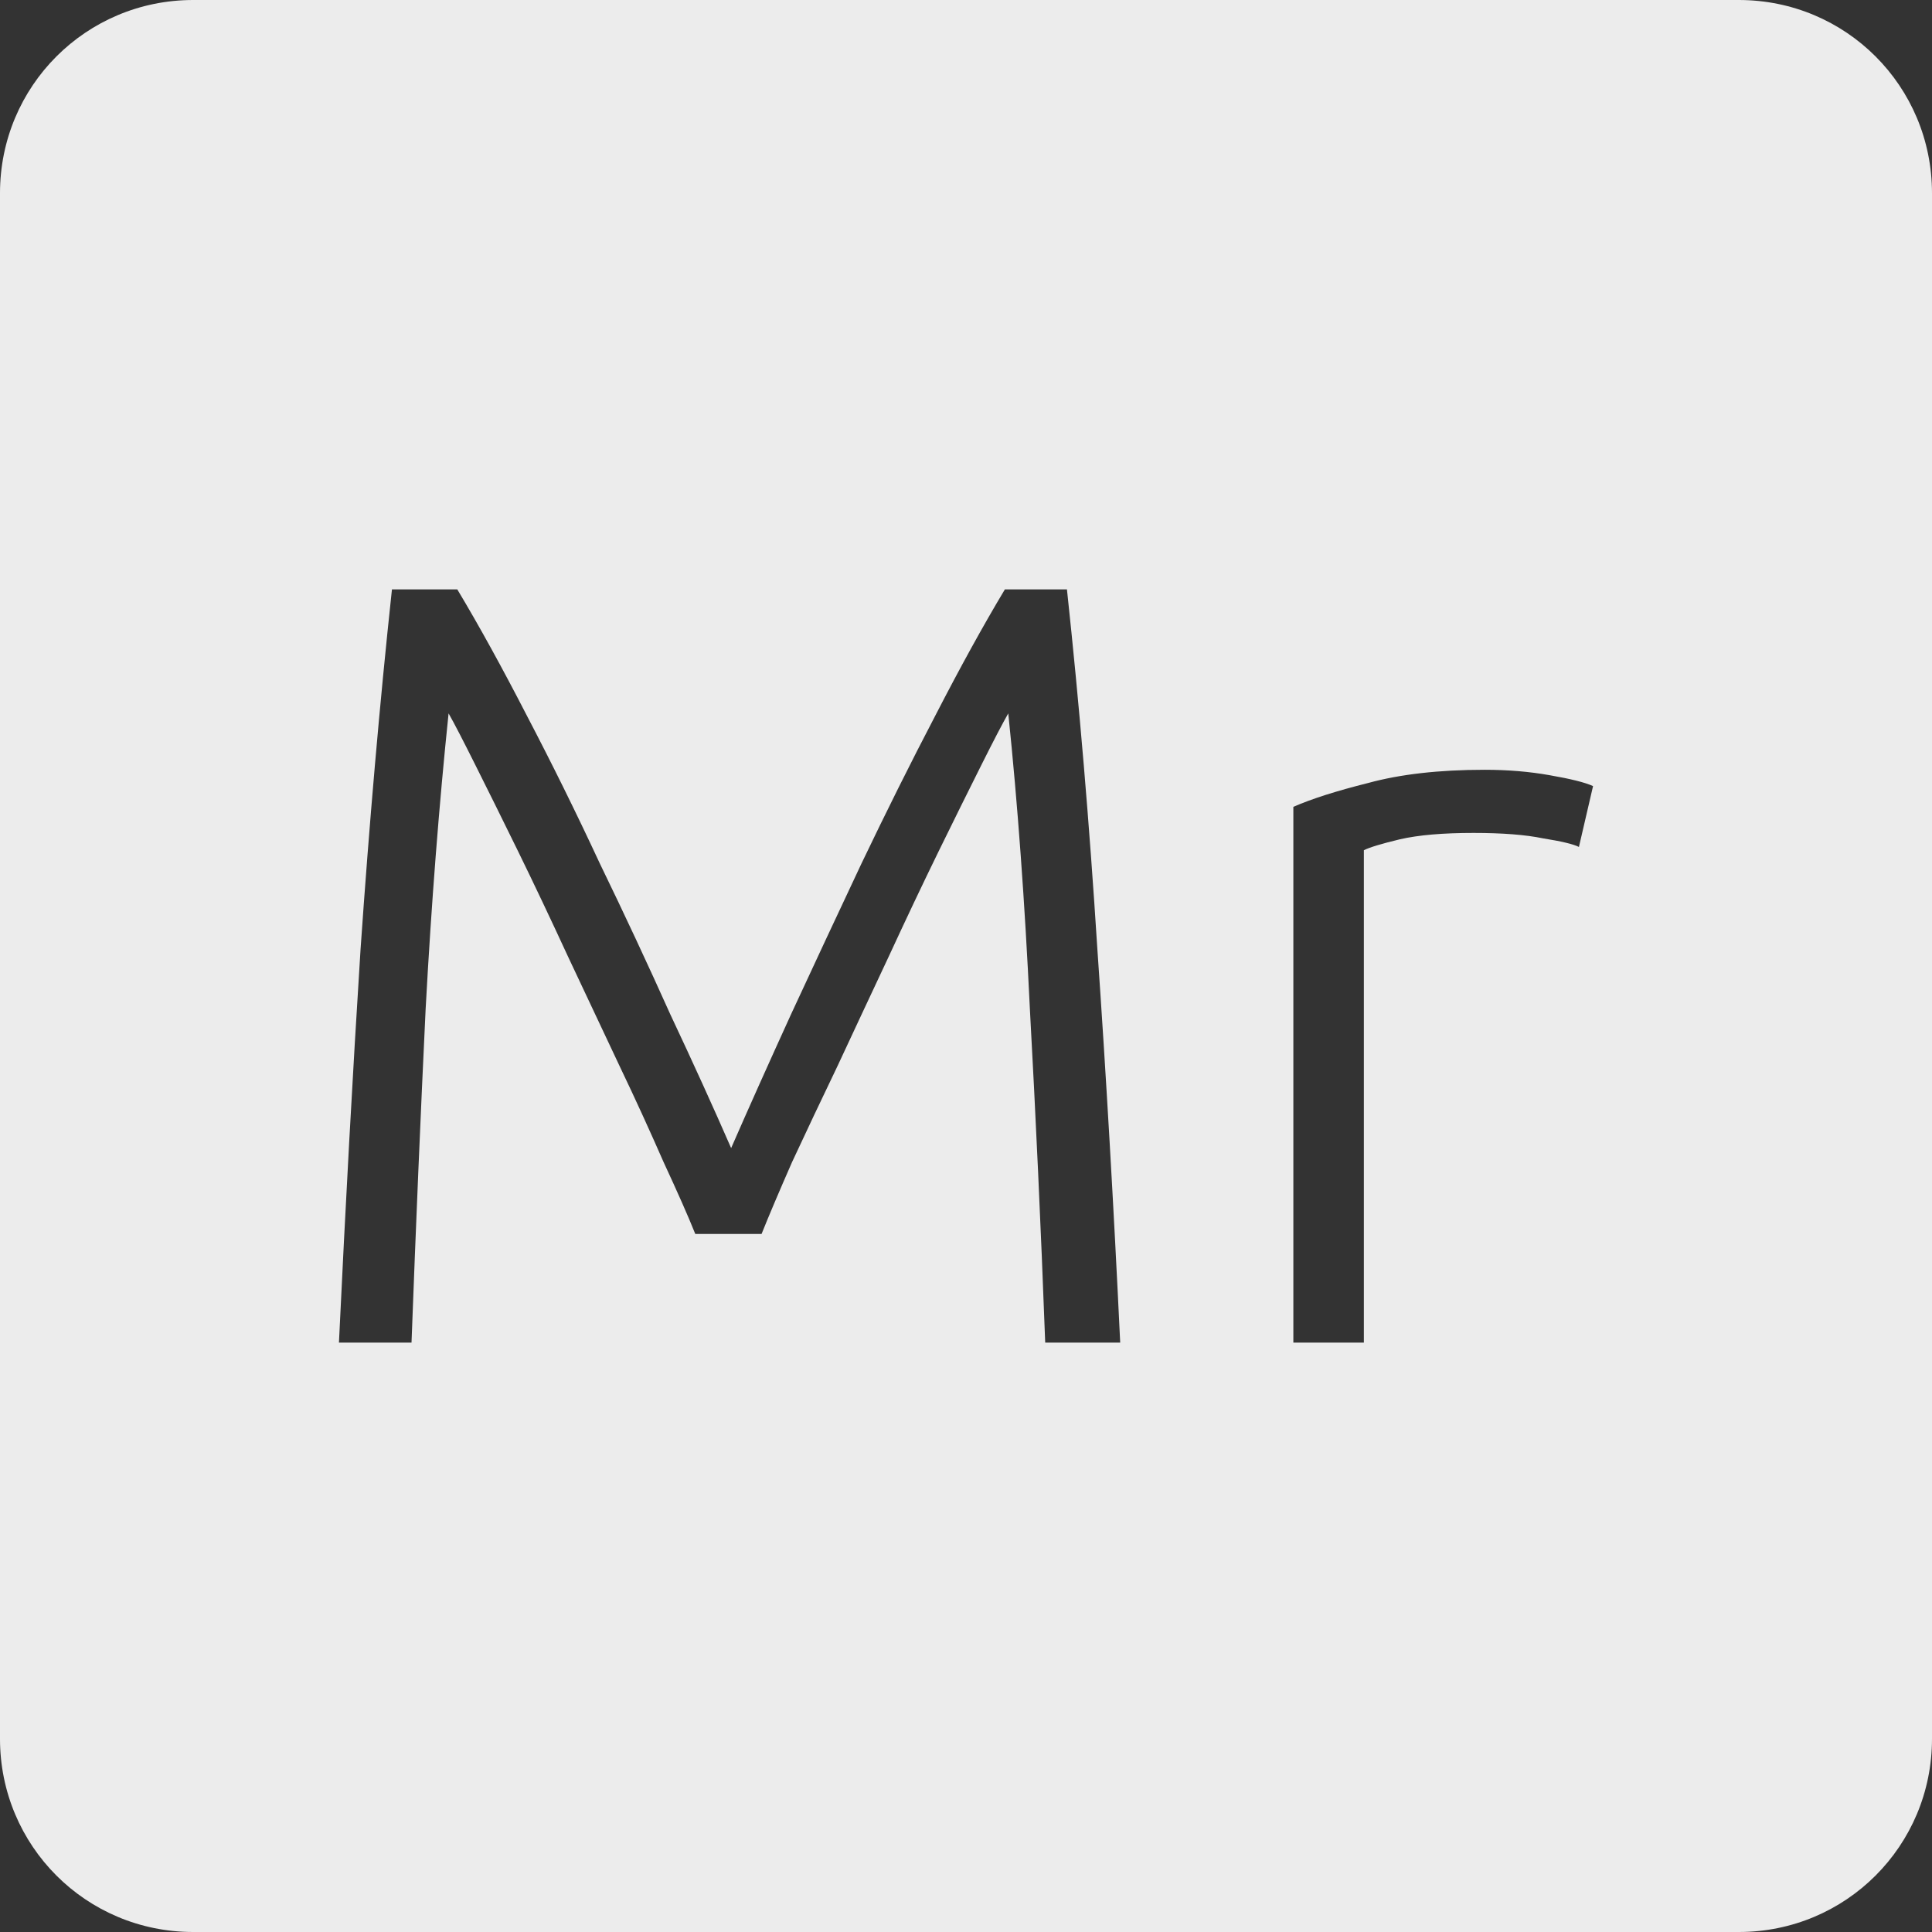 <?xml version="1.0" encoding="UTF-8" standalone="no"?>
<svg
   xmlns:dc="http://purl.org/dc/elements/1.1/"
   xmlns:cc="http://creativecommons.org/ns#"
   xmlns:rdf="http://www.w3.org/1999/02/22-rdf-syntax-ns#"
   xmlns:svg="http://www.w3.org/2000/svg"
   xmlns="http://www.w3.org/2000/svg"
   xmlns:sodipodi="http://sodipodi.sourceforge.net/DTD/sodipodi-0.dtd"
   xmlns:inkscape="http://www.inkscape.org/namespaces/inkscape"
   viewBox="0 0 16 16"
   id="svg2"
   version="1.1"
   inkscape:version="0.91 r13725"
   sodipodi:docname="indicator-keyboard-Mr.svg">
  <rect x="0" y="0" width="16" height="16" fill="#333333" stroke="none"/>
  <defs
     id="defs11" />
  <sodipodi:namedview
     pagecolor="#ffffff"
     bordercolor="#666666"
     borderopacity="1"
     objecttolerance="10"
     gridtolerance="10"
     guidetolerance="10"
     inkscape:pageopacity="0"
     inkscape:pageshadow="2"
     inkscape:window-width="640"
     inkscape:window-height="480"
     id="namedview9"
     showgrid="false"
     inkscape:zoom="14.75"
     inkscape:cx="8"
     inkscape:cy="8"
     inkscape:window-x="65"
     inkscape:window-y="24"
     inkscape:window-maximized="0"
     inkscape:current-layer="svg2" />
  <path
     style="fill:#ececec;fill-opacity:1"
     d="M 1.6 0 C 0.713 2.9605947e-16 0 0.713 0 1.6 L 0 14.4 C 2.9605947e-16 15.287 0.713 16 1.6 16 L 14.4 16 C 15.287 16 16 15.287 16 14.4 L 16 1.6 C 16 0.713 15.287 0 14.4 0 L 1.6 0 z M 3.246 4.881 L 3.787 4.881 C 3.967 5.181 4.159 5.53 4.363 5.926 C 4.567 6.316 4.769 6.724 4.967 7.15 C 5.171 7.57 5.365 7.986 5.551 8.4 C 5.743 8.808 5.911 9.178 6.055 9.508 C 6.199 9.178 6.365 8.808 6.551 8.4 C 6.743 7.986 6.937 7.57 7.135 7.15 C 7.339 6.724 7.542 6.316 7.746 5.926 C 7.95 5.53 8.142 5.181 8.322 4.881 L 8.836 4.881 C 8.938 5.829 9.022 6.823 9.088 7.861 C 9.16 8.899 9.223 9.985 9.277 11.119 L 8.656 11.119 C 8.62 10.153 8.577 9.231 8.529 8.355 C 8.487 7.473 8.428 6.658 8.35 5.908 C 8.302 5.992 8.227 6.136 8.125 6.34 C 8.023 6.544 7.905 6.781 7.773 7.051 C 7.641 7.321 7.503 7.612 7.359 7.924 C 7.215 8.23 7.075 8.53 6.938 8.824 C 6.8 9.112 6.673 9.379 6.559 9.625 C 6.451 9.871 6.367 10.069 6.307 10.219 L 5.758 10.219 C 5.698 10.069 5.61 9.871 5.496 9.625 C 5.388 9.379 5.267 9.112 5.129 8.824 C 4.991 8.53 4.849 8.23 4.705 7.924 C 4.561 7.612 4.423 7.321 4.291 7.051 C 4.159 6.781 4.041 6.544 3.939 6.34 C 3.837 6.136 3.763 5.992 3.715 5.908 C 3.637 6.658 3.573 7.473 3.525 8.355 C 3.483 9.231 3.444 10.153 3.408 11.119 L 2.807 11.119 C 2.861 9.985 2.92 8.899 2.986 7.861 C 3.058 6.823 3.144 5.829 3.246 4.881 z M 12.295 6.375 C 12.487 6.375 12.666 6.39 12.834 6.42 C 13.008 6.45 13.127 6.48 13.193 6.51 L 13.076 7.014 C 13.028 6.99 12.929 6.967 12.779 6.943 C 12.635 6.913 12.443 6.898 12.203 6.898 C 11.951 6.898 11.748 6.915 11.592 6.951 C 11.442 6.987 11.343 7.017 11.295 7.041 L 11.295 11.119 L 10.711 11.119 L 10.711 6.682 C 10.861 6.616 11.068 6.55 11.332 6.484 C 11.596 6.412 11.917 6.375 12.295 6.375 z "
     id="path4" />
</svg>
